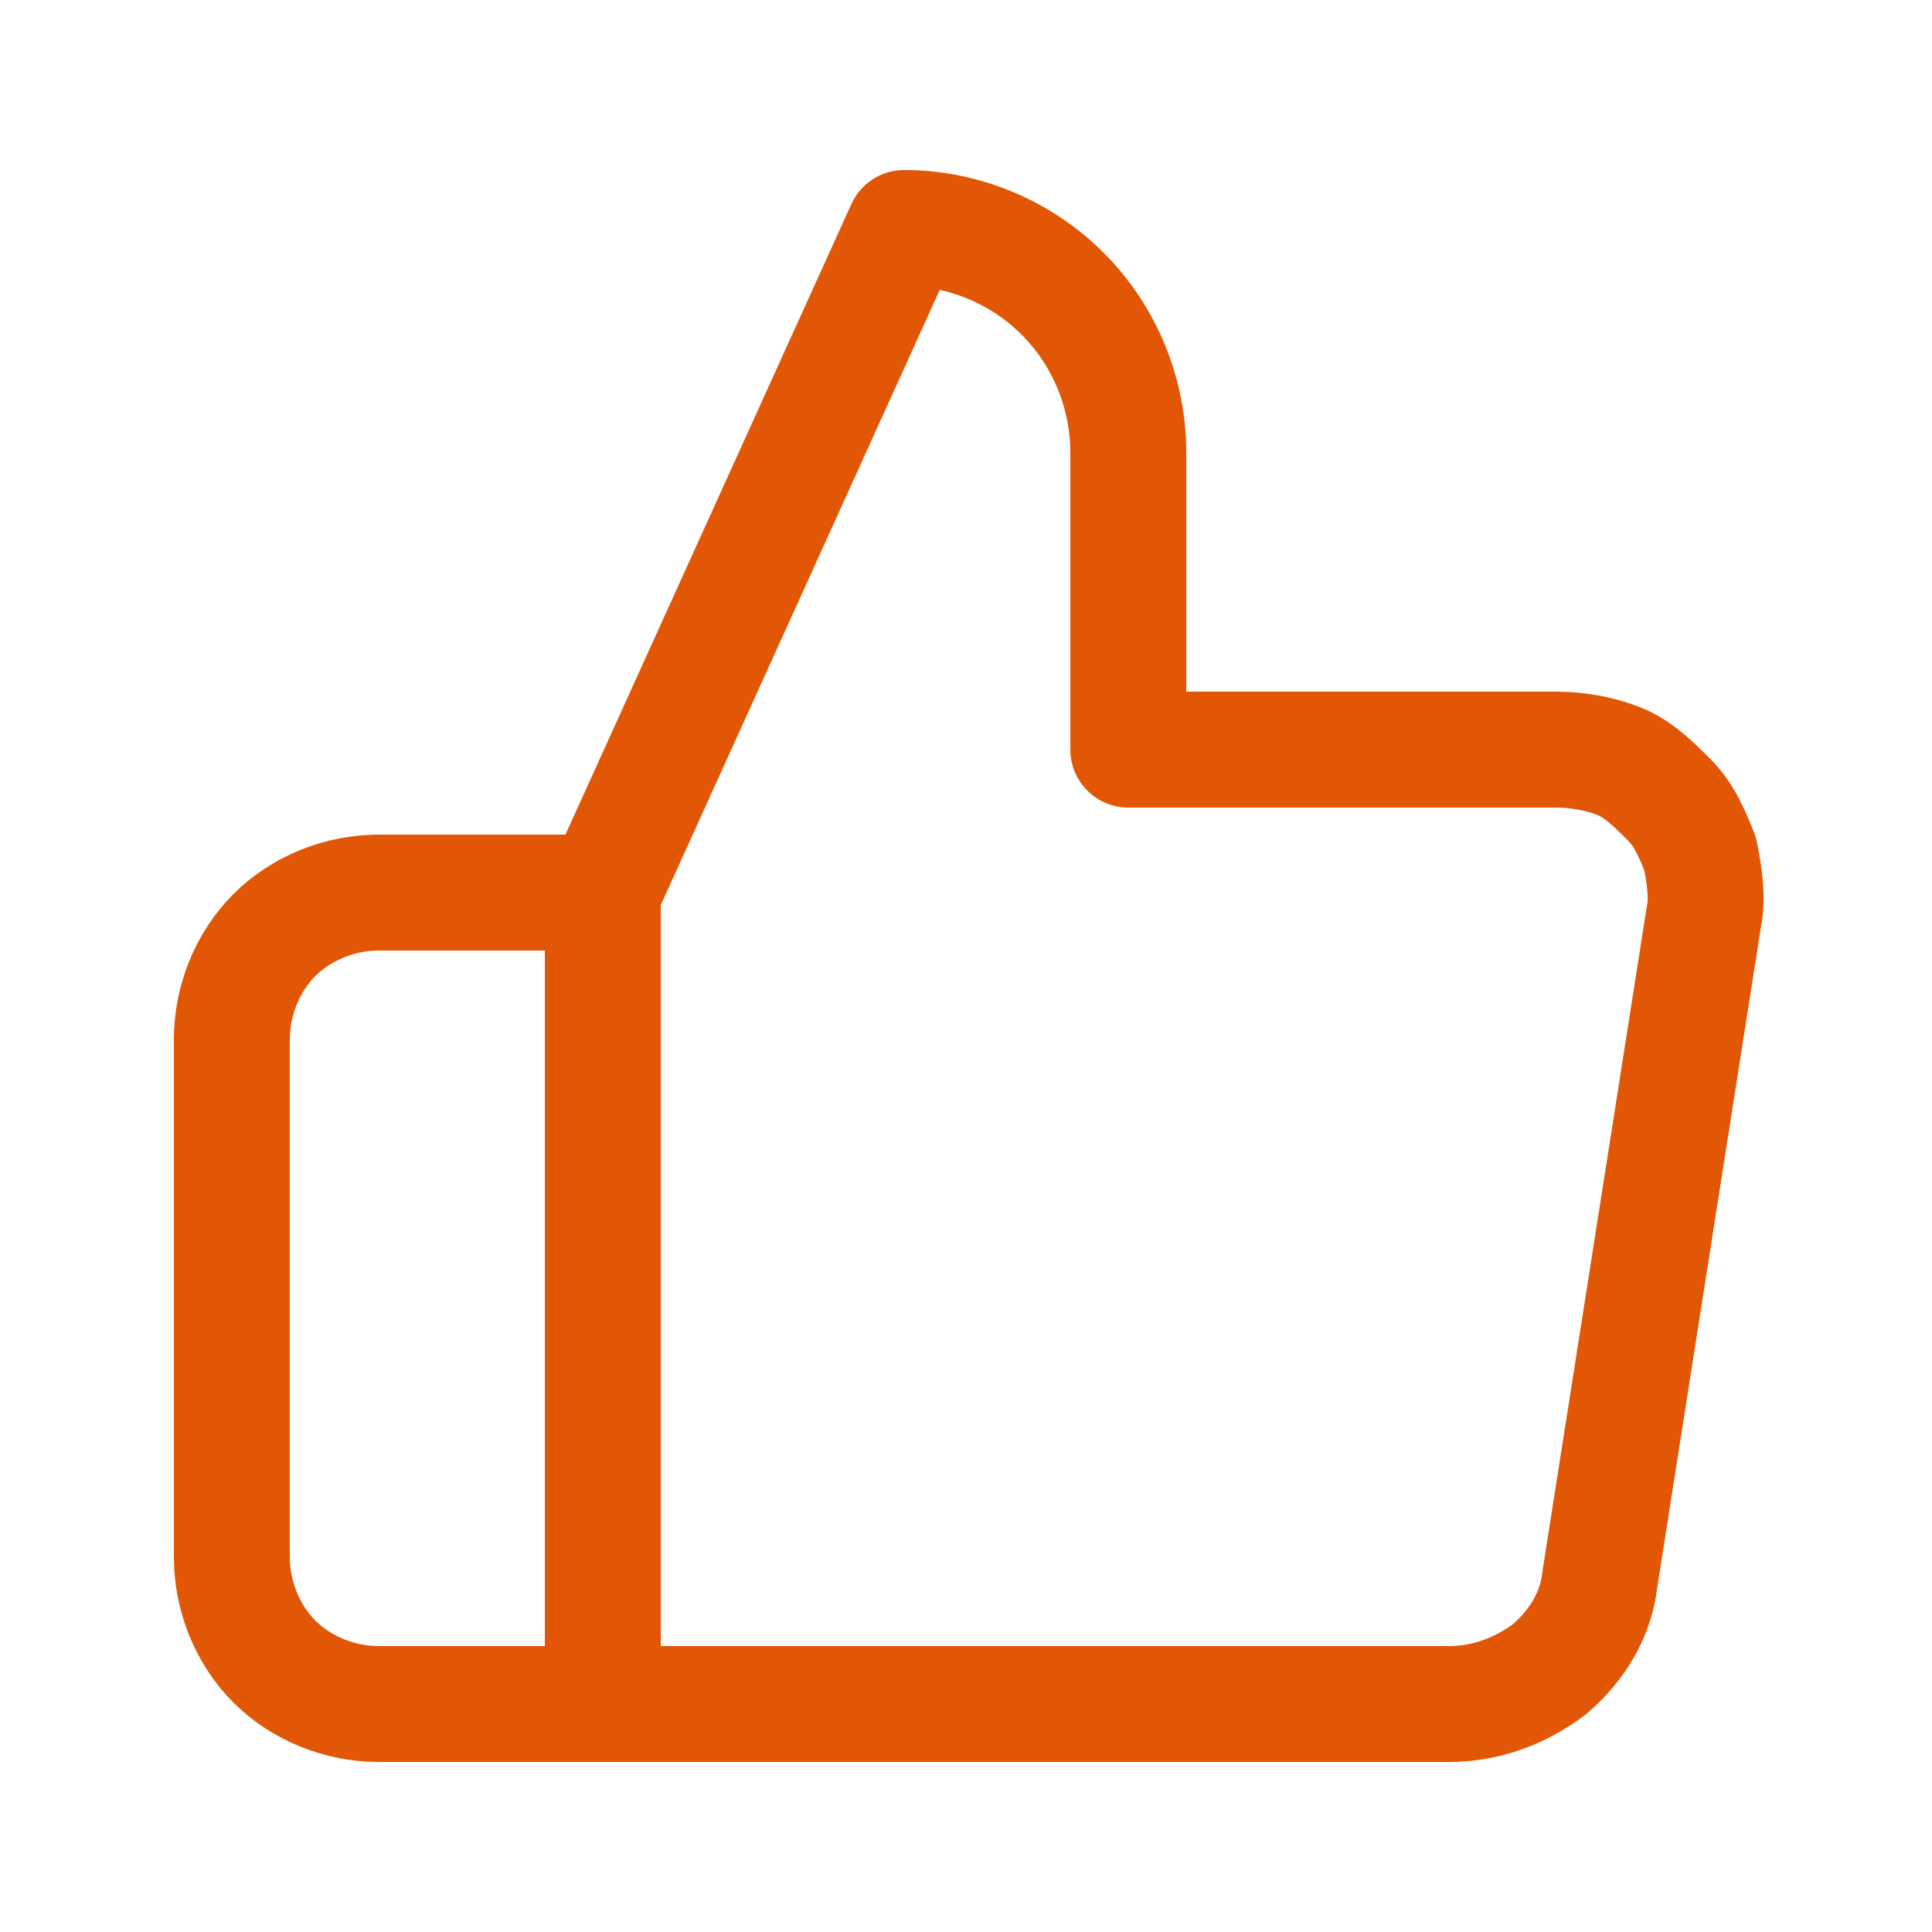 <?xml version="1.0" encoding="utf-8"?>
<!-- Generator: Adobe Illustrator 24.2.3, SVG Export Plug-In . SVG Version: 6.00 Build 0)  -->
<svg version="1.1" id="圖層_1" xmlns="http://www.w3.org/2000/svg" xmlns:xlink="http://www.w3.org/1999/xlink" x="0px" y="0px"
	 viewBox="0 0 50 50" style="enable-background:new 0 0 50 50;" xml:space="preserve">
<style type="text/css">
	.st0{fill:none;stroke:#E15706;stroke-width:3;stroke-linecap:round;stroke-linejoin:round;}
</style>
<path class="st0" d="M15.6,44.1H9.8c-1,0-2-0.4-2.7-1.1c-0.7-0.7-1.1-1.7-1.1-2.7V26.9c0-1,0.4-2,1.1-2.7c0.7-0.7,1.7-1.1,2.7-1.1
	h5.8 M29.2,19.3v-7.6c0-1.5-0.6-3-1.7-4.1c-1.1-1.1-2.6-1.7-4.1-1.7l-7.8,17.2v21h21.9c0.9,0,1.8-0.3,2.6-0.9
	c0.7-0.6,1.2-1.4,1.3-2.3l2.7-17.2c0.1-0.5,0-1.1-0.1-1.6c-0.2-0.5-0.4-1-0.8-1.4c-0.4-0.4-0.8-0.8-1.3-1c-0.5-0.2-1.1-0.3-1.6-0.3
	H29.2z"/>
</svg>
